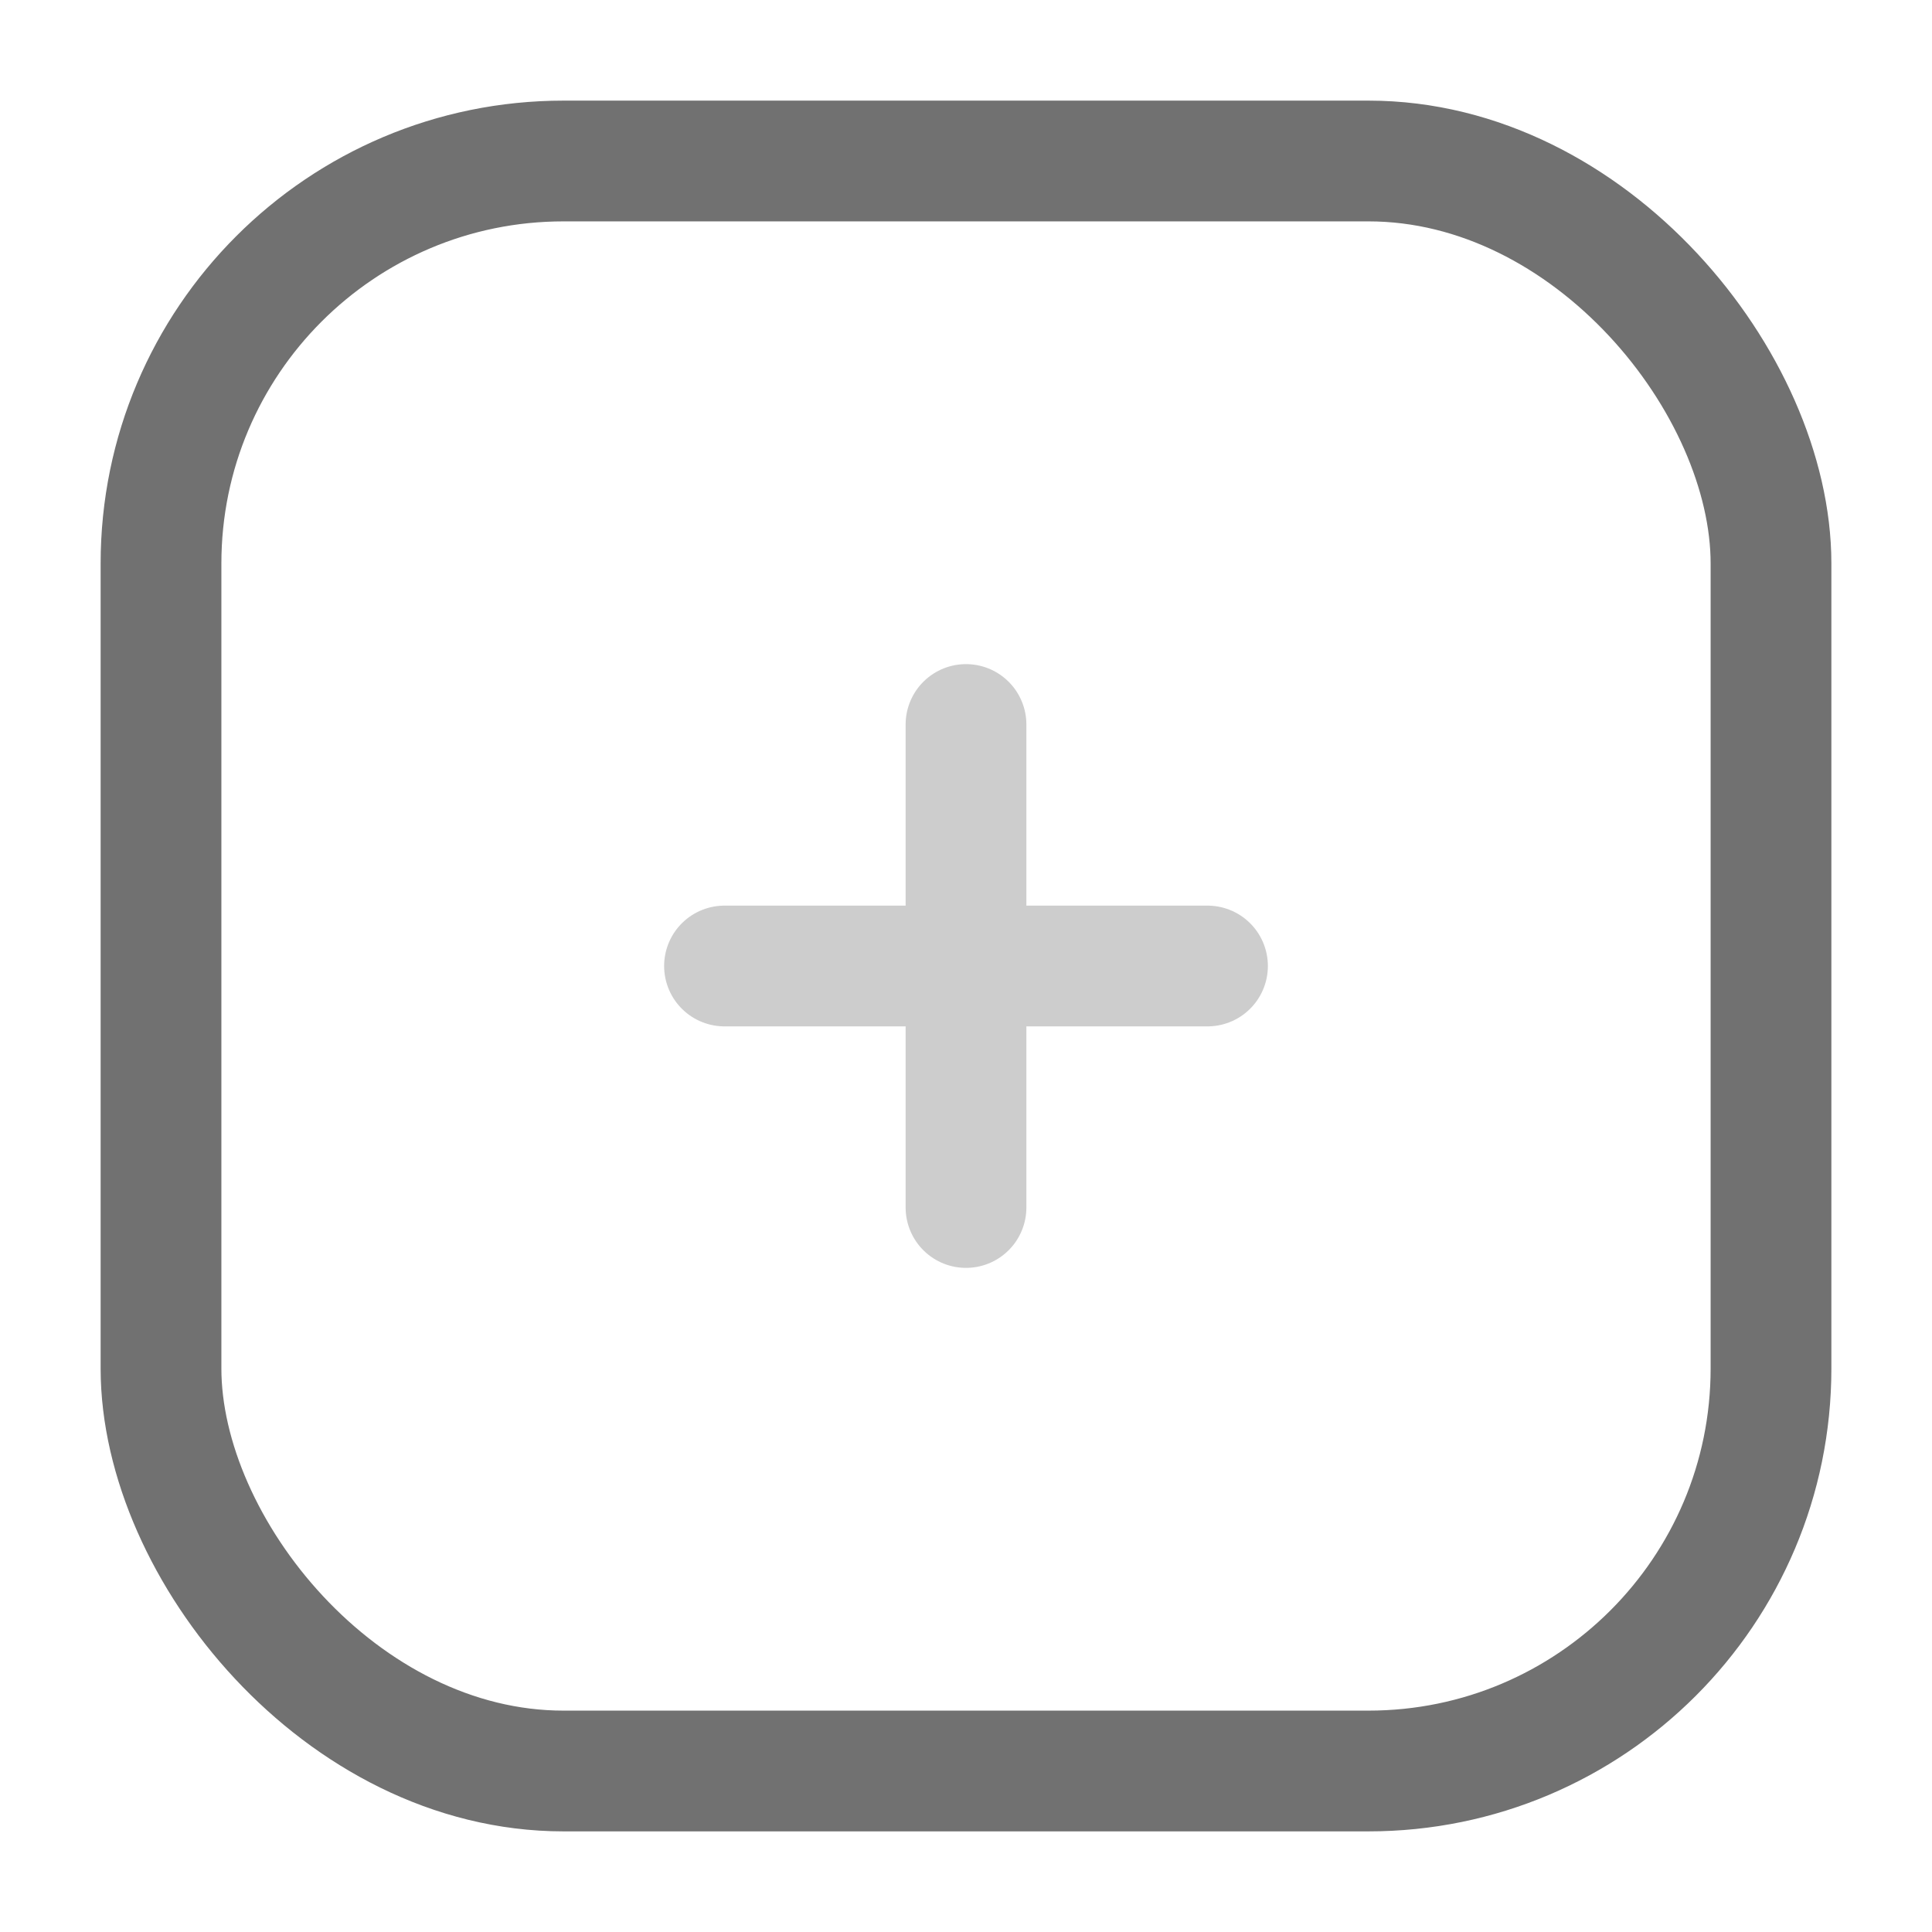 <svg width="24" height="24" viewBox="0 0 24 24" fill="none" xmlns="http://www.w3.org/2000/svg">
<rect x="2" y="2" width="20" height="20" rx="5" stroke="#717171" stroke-width="1.5"/>
<path d="M9 12H15" stroke="#CDCDCD" stroke-width="1.5" stroke-linecap="round" stroke-linejoin="round"/>
<path d="M12 9L12 15" stroke="#CDCDCD" stroke-width="1.5" stroke-linecap="round" stroke-linejoin="round"/>
</svg>

